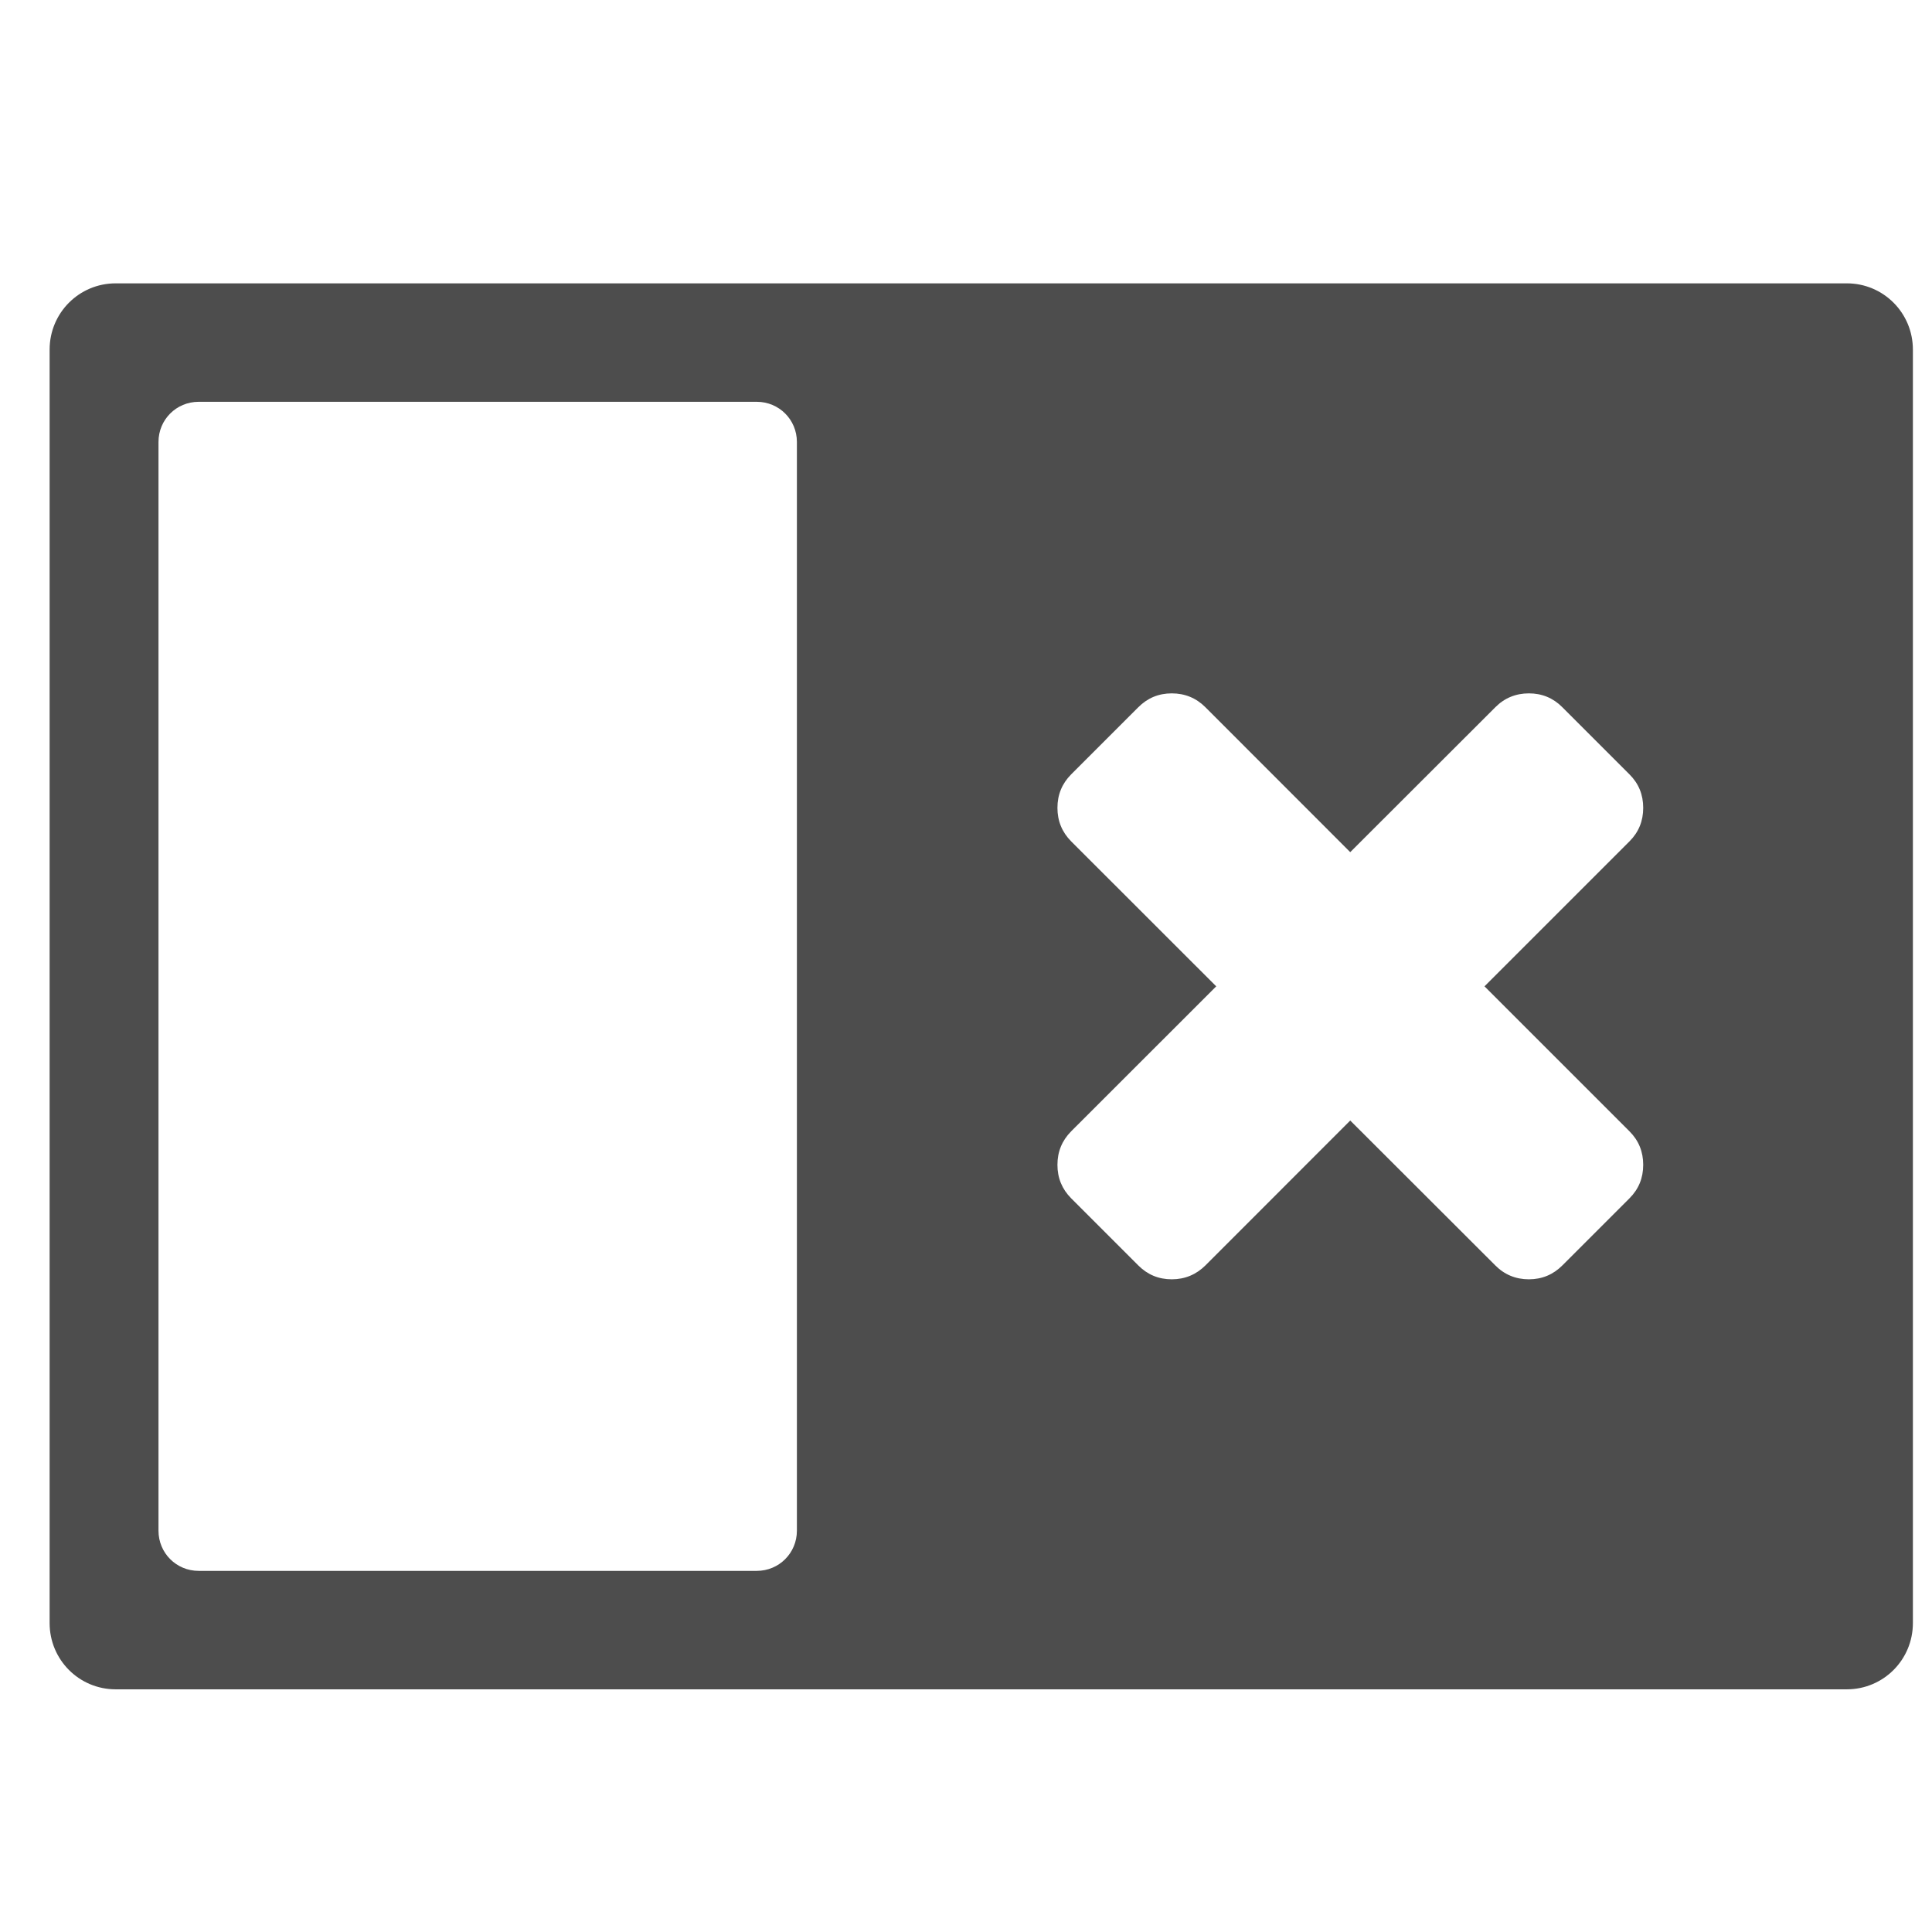 <?xml version="1.0" encoding="UTF-8" standalone="no"?>
<svg xmlns="http://www.w3.org/2000/svg" width="22" height="22" version="1.1">
 <g transform="translate(-326,-534.362)">
  <g transform="matrix(0.692,0,0,0.692,60.927,176.52)">
   <g transform="matrix(0.964,0,0,0.964,13.05,20.69)">
    <g>
     <g transform="translate(0,5.5e-5)">
      <g transform="matrix(-1,0,0,1,801.143,0)">
       <g>
        <path style="opacity:1;fill:#4d4d4d;fill-opacity:1;fill-rule:evenodd;" d="M 1.15 3 C 0.733 3 0.398 3.337 0.398 3.754 L 0.398 18.246 C 0.398 18.663 0.733 19 1.15 19 L 20.85 19 C 21.267 19 21.602 18.663 21.602 18.246 L 21.602 3.754 C 21.602 3.337 21.267 3 20.85 3 L 1.15 3 z M 2.094 4.348 L 8.445 4.348 C 8.699 4.348 8.902 4.551 8.902 4.805 L 8.902 17.195 C 8.902 17.449 8.699 17.652 8.445 17.652 L 2.094 17.652 C 1.84 17.652 1.637 17.449 1.637 17.195 L 1.637 4.805 C 1.637 4.551 1.84 4.348 2.094 4.348 z M 13.168 7.666 C 13.318 7.666 13.446 7.719 13.551 7.824 L 15.199 9.473 L 16.85 7.824 C 16.954 7.719 17.083 7.666 17.232 7.666 C 17.382 7.666 17.509 7.719 17.613 7.824 L 18.377 8.588 C 18.482 8.693 18.533 8.819 18.533 8.969 C 18.533 9.118 18.482 9.245 18.377 9.35 L 16.727 11 L 18.377 12.65 C 18.482 12.755 18.533 12.882 18.533 13.031 C 18.533 13.181 18.482 13.307 18.377 13.412 L 17.613 14.176 C 17.509 14.28 17.382 14.334 17.232 14.334 C 17.083 14.334 16.954 14.281 16.85 14.176 L 15.199 12.527 L 13.551 14.176 C 13.446 14.28 13.318 14.334 13.168 14.334 C 13.018 14.334 12.892 14.281 12.787 14.176 L 12.023 13.412 C 11.919 13.307 11.867 13.181 11.867 13.031 C 11.867 12.882 11.919 12.755 12.023 12.65 L 13.674 11 L 12.023 9.35 C 11.919 9.245 11.867 9.118 11.867 8.969 C 11.867 8.819 11.919 8.693 12.023 8.588 L 12.787 7.824 C 12.892 7.719 13.018 7.666 13.168 7.666 z" transform="matrix(-1.5,0,0,1.5,417.072,515.298)"/>
       </g>
      </g>
     </g>
    </g>
   </g>
  </g>
 </g>
</svg>

